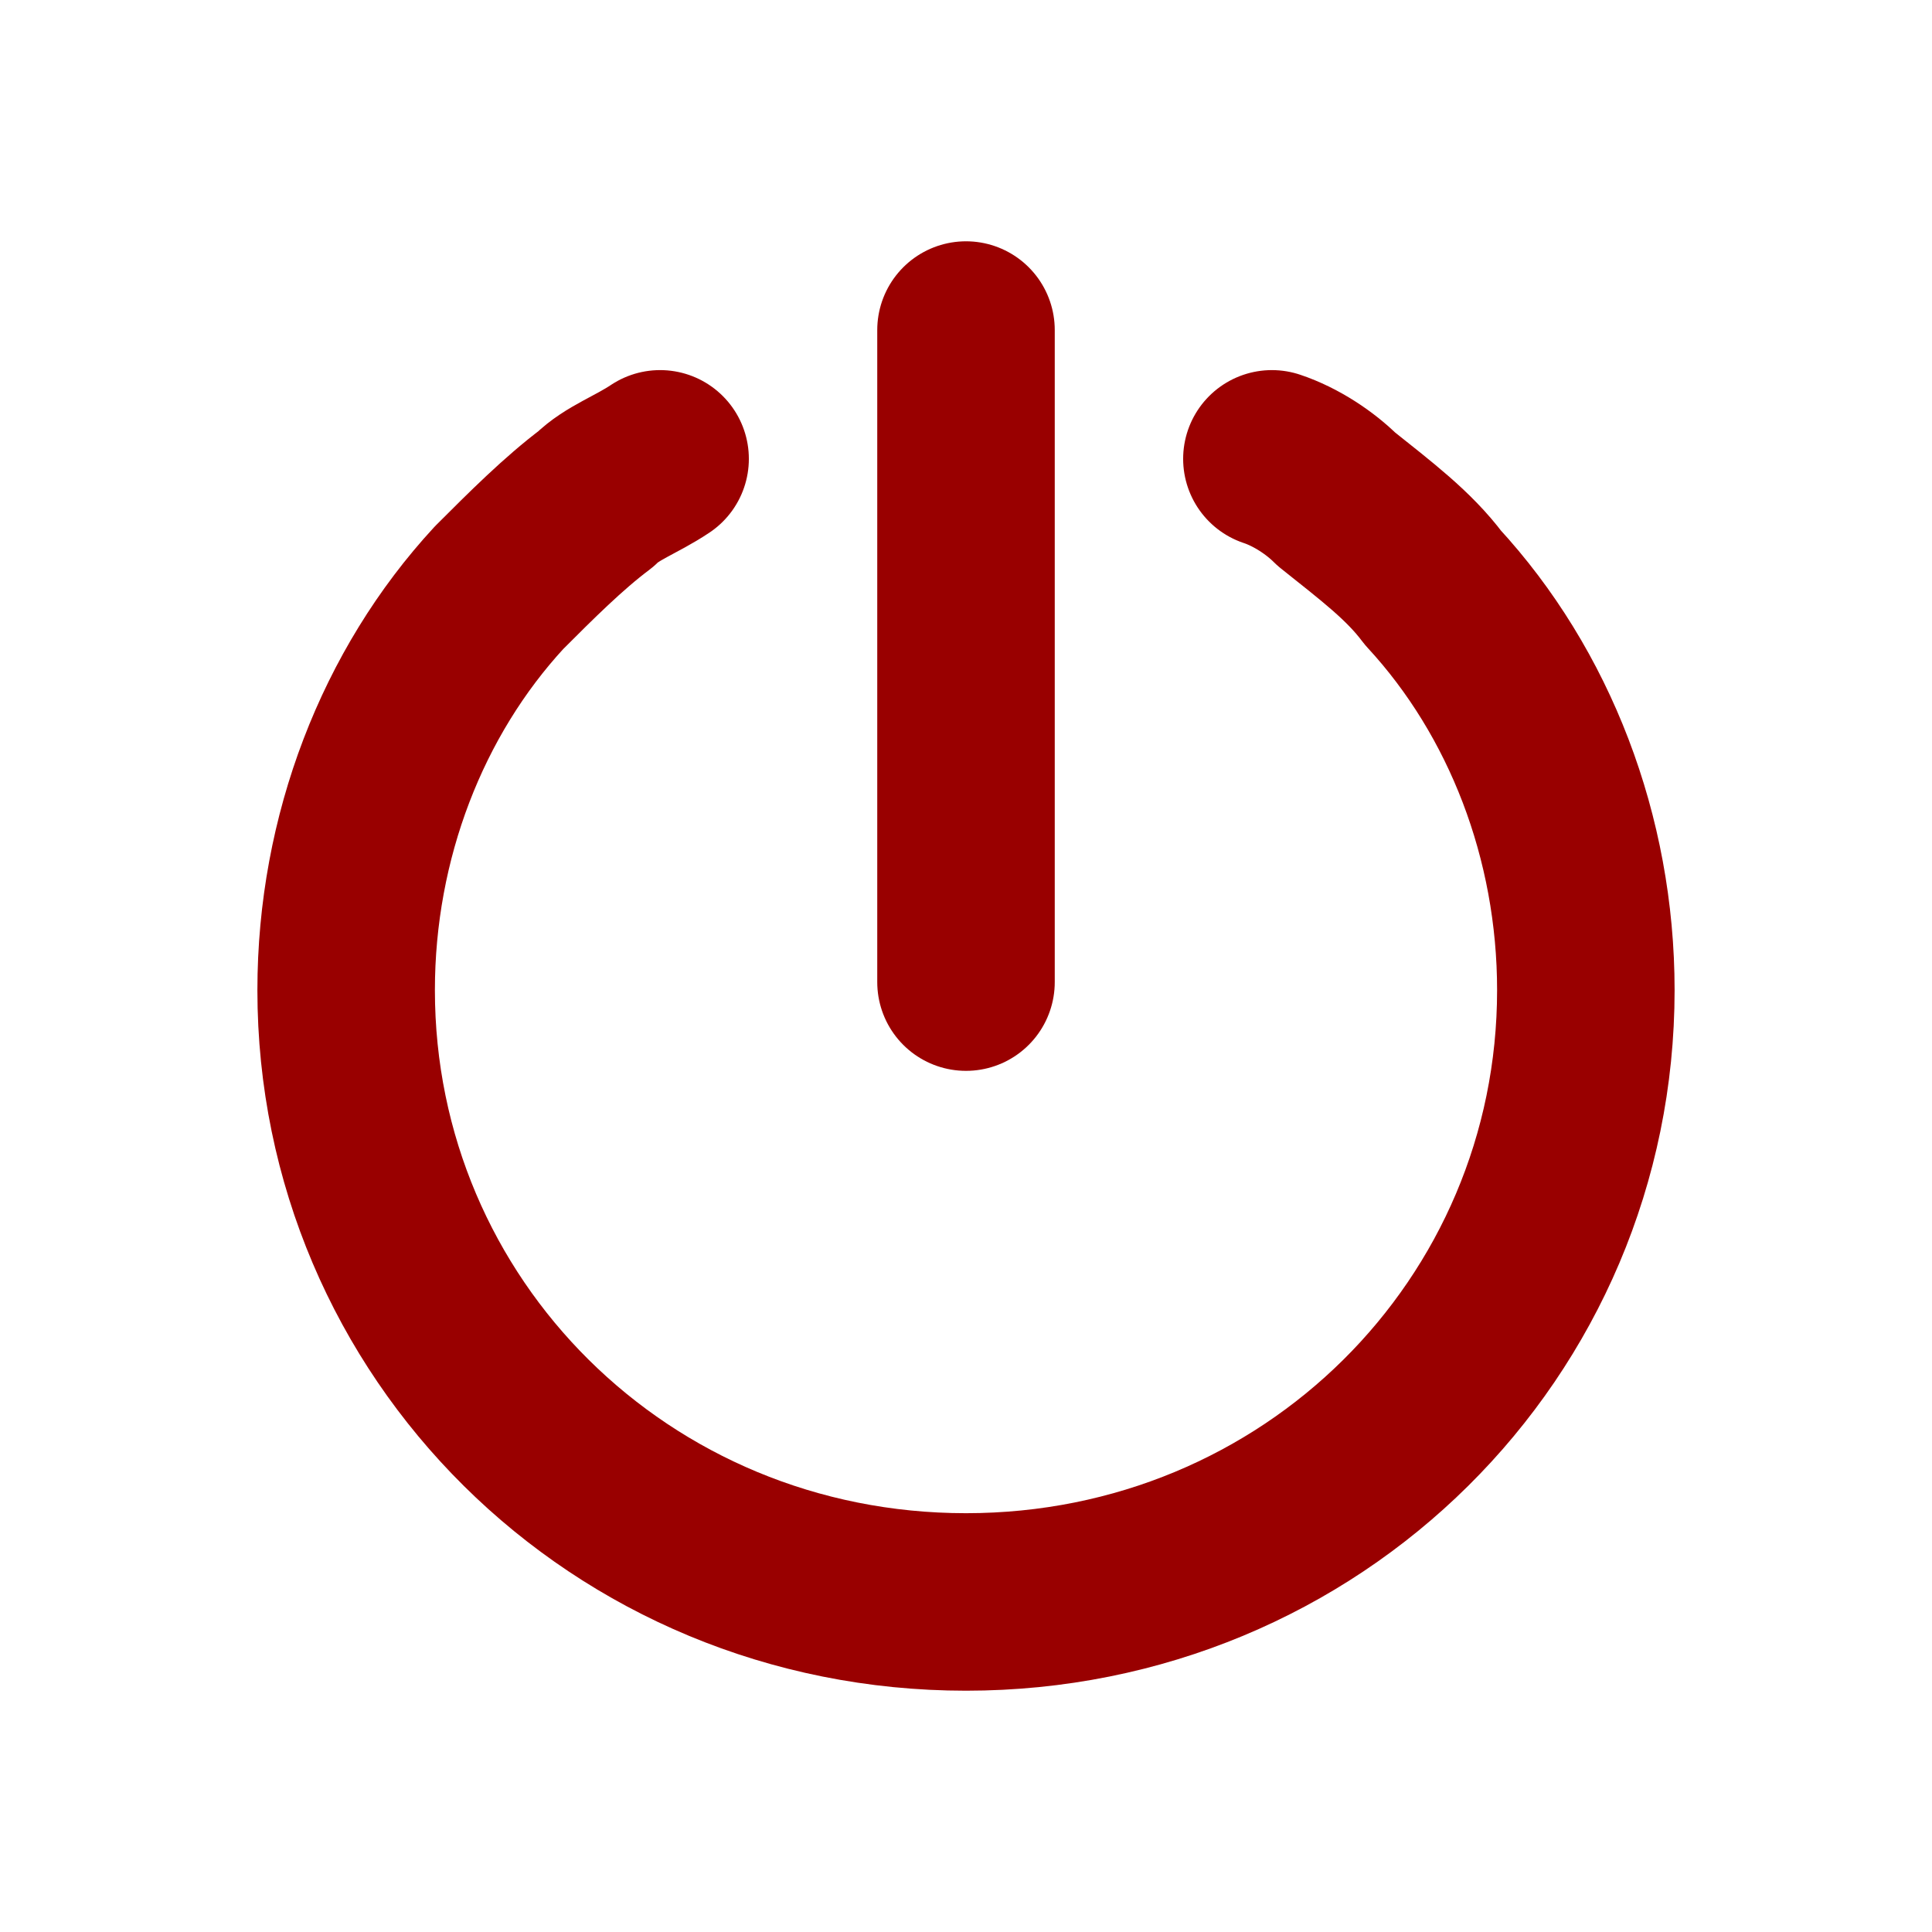 <?xml version="1.0" encoding="utf-8"?>
<!-- Generator: Adobe Illustrator 23.0.0, SVG Export Plug-In . SVG Version: 6.00 Build 0)  -->
<svg version="1.1" id="图层_1" xmlns="http://www.w3.org/2000/svg" xmlns:xlink="http://www.w3.org/1999/xlink" x="0px" y="0px"
	 viewBox="0 0 24 24" style="enable-background:new 0 0 24 24;" xml:space="preserve">
<style type="text/css">
	.st0{fill:none;stroke:#990000;stroke-width:2.205;stroke-linecap:round;stroke-linejoin:round;}
</style>
<path class="st0" d="M8.2,5.7C7.9,5.9,7.6,6,7.4,6.2C7,6.5,6.6,6.9,6.2,7.3c-1.2,1.3-1.9,3.1-1.9,5c0,4.2,3.4,7.6,7.7,7.6
	s7.7-3.4,7.7-7.6c0-1.9-0.7-3.7-1.9-5c-0.3-0.4-0.7-0.7-1.2-1.1c-0.2-0.2-0.5-0.4-0.8-0.5"/>
<path class="st0" d="M12,4.1v8.1"/>
</svg>
